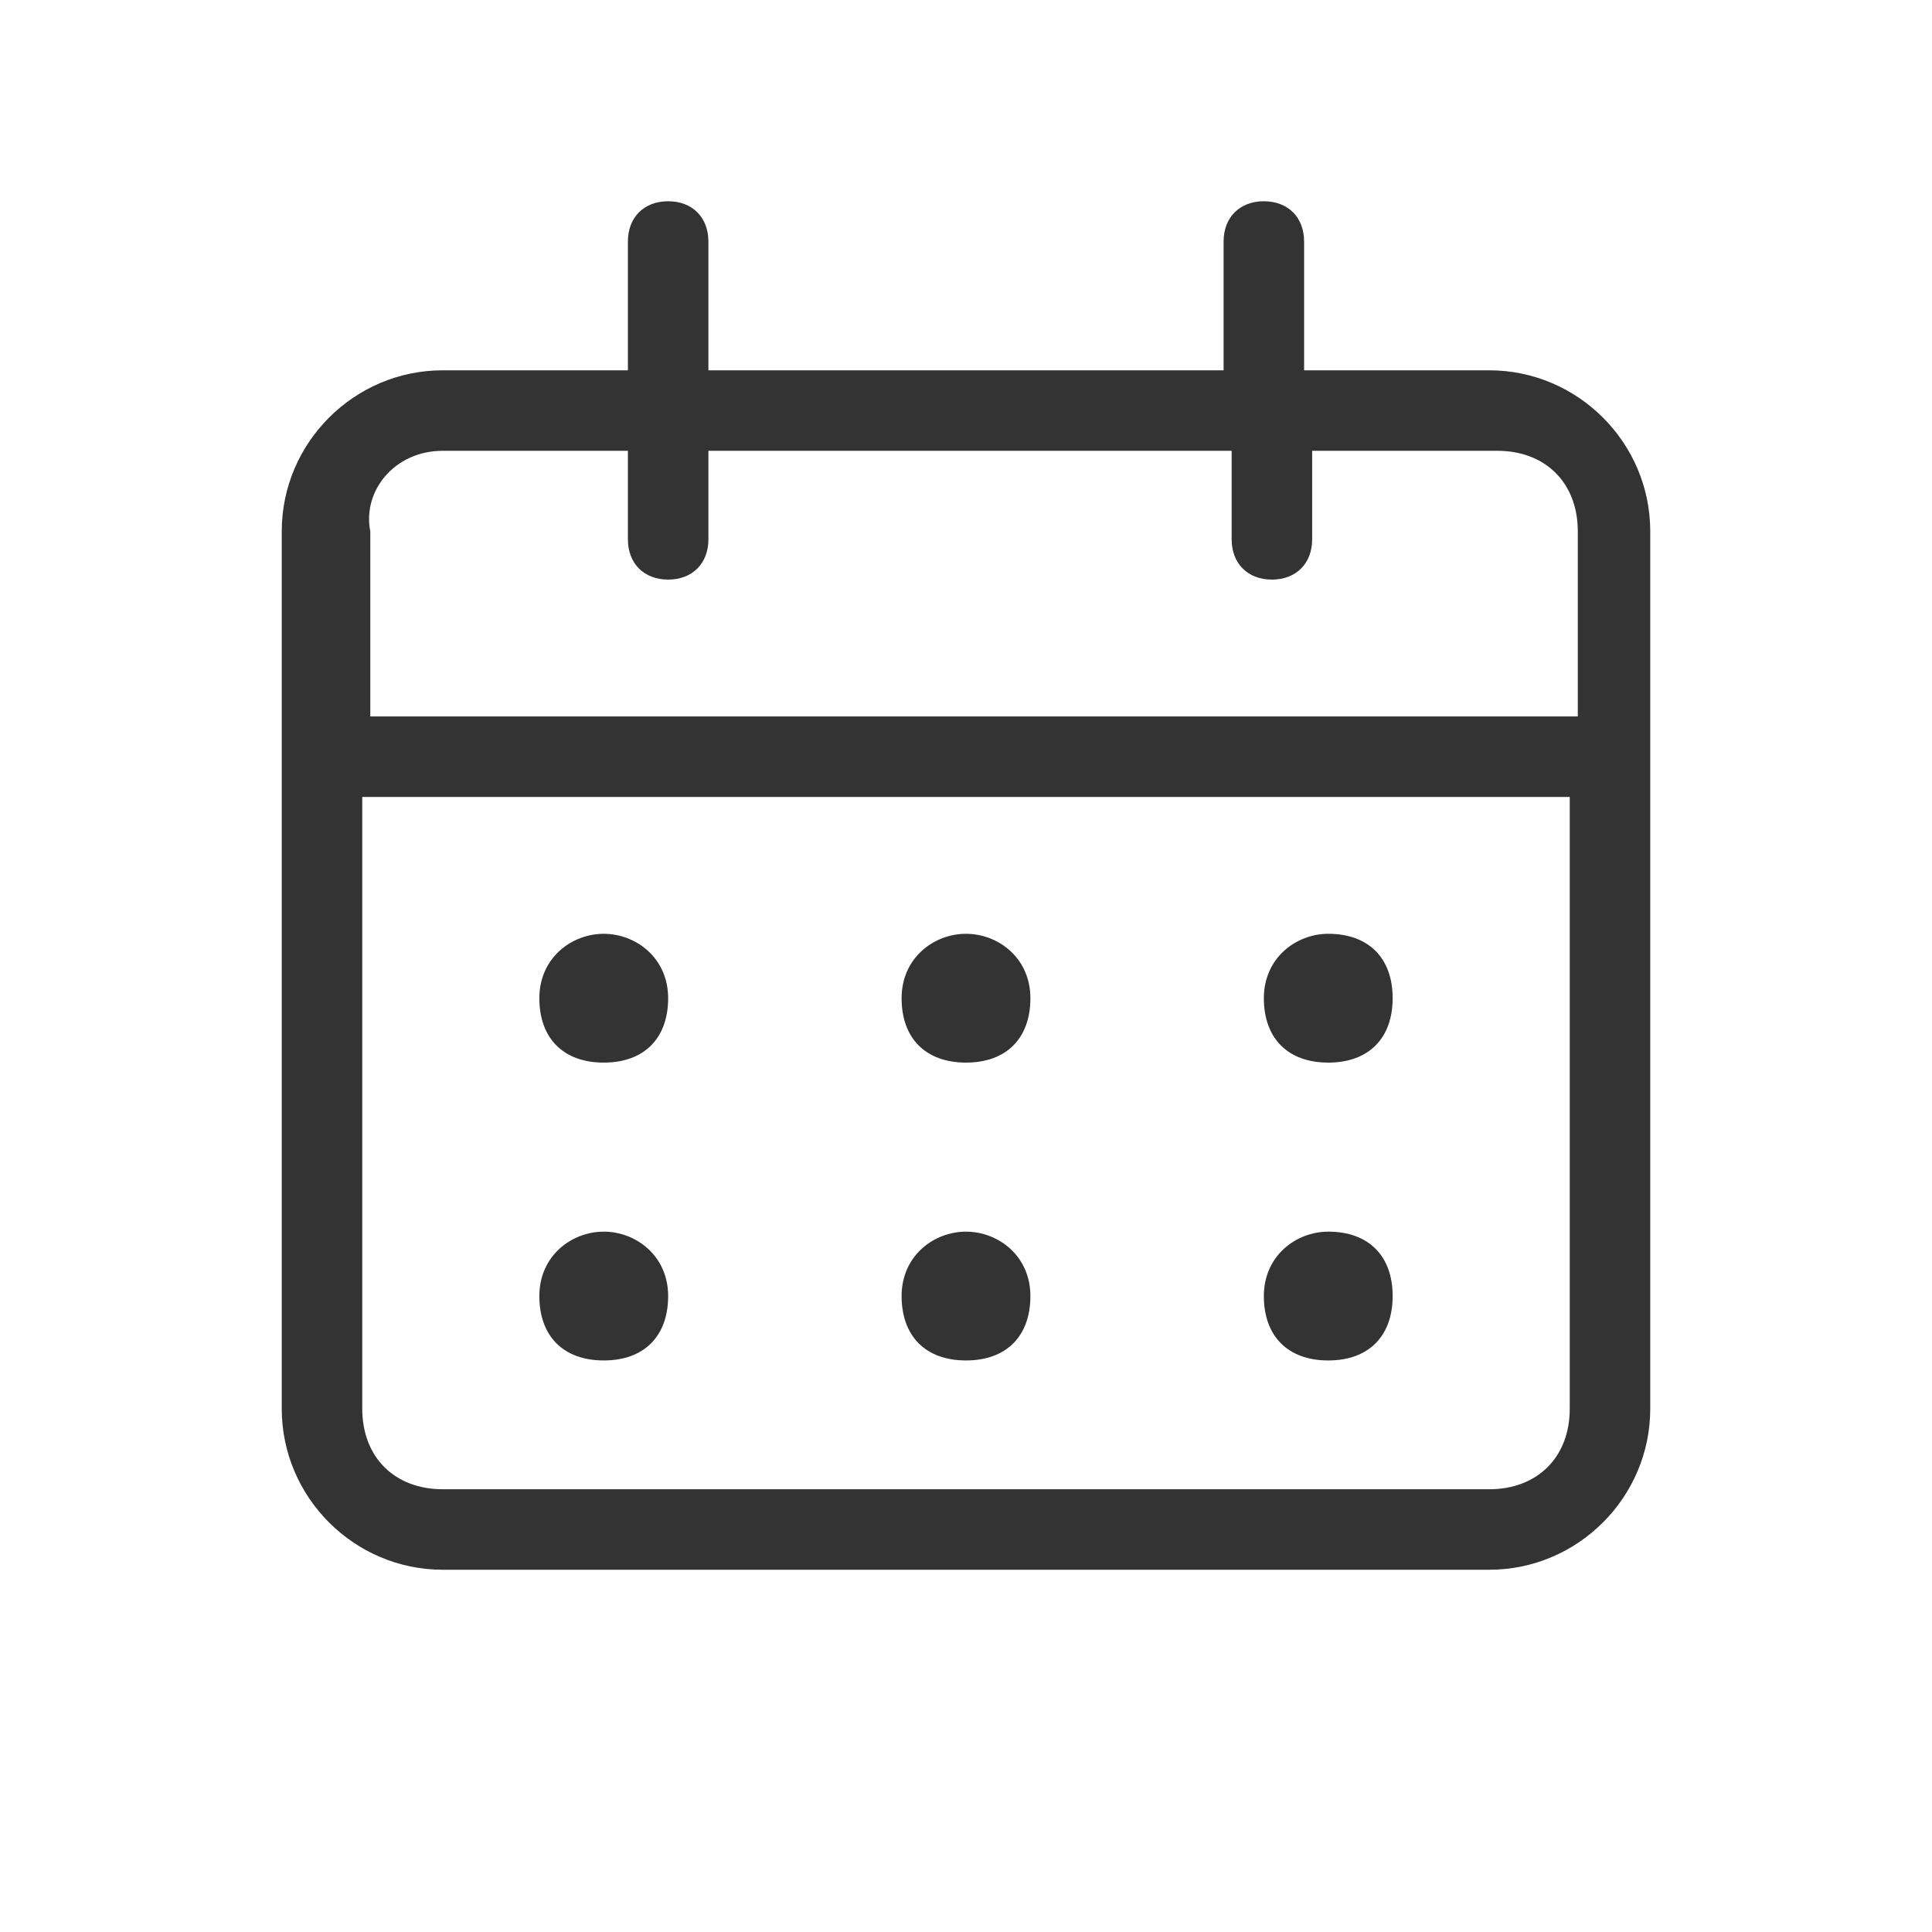 <svg width="24" height="24" viewBox="0 0 24 24" fill="none" xmlns="http://www.w3.org/2000/svg">
<path d="M18.5 4.6H16.2V3C16.2 2.7 16 2.5 15.7 2.5C15.4 2.5 15.2 2.7 15.2 3V4.6H8.8V3C8.8 2.7 8.6 2.5 8.3 2.5C8 2.5 7.8 2.7 7.8 3V4.6H5.5C4.4 4.6 3.5 5.5 3.5 6.6V17.5C3.5 18.6 4.4 19.5 5.5 19.5H18.5C19.6 19.5 20.5 18.6 20.5 17.5V6.6C20.5 5.5 19.6 4.6 18.5 4.6ZM5.5 5.6H7.8V6.7C7.8 7 8 7.2 8.3 7.2C8.6 7.2 8.8 7 8.8 6.7V5.6H15.3V6.7C15.3 7 15.5 7.2 15.8 7.2C16.1 7.2 16.3 7 16.3 6.7V5.6H18.6C19.2 5.6 19.6 6 19.6 6.6V8.9H4.6V6.6C4.5 6.1 4.9 5.6 5.5 5.6ZM18.5 18.5H5.5C4.9 18.5 4.5 18.1 4.5 17.5V9.9H19.5V17.5C19.5 18.1 19.1 18.5 18.5 18.5Z" fill="#333333"/>
<path d="M7.5 11.6C7.1 11.6 6.7 11.9 6.7 12.4C6.7 12.9 7 13.2 7.5 13.2C8 13.2 8.3 12.9 8.3 12.4C8.3 11.9 7.9 11.6 7.5 11.6Z" fill="#333333"/>
<path d="M7.5 15.3C7.1 15.3 6.7 15.6 6.7 16.1C6.7 16.6 7 16.9 7.5 16.9C8 16.9 8.3 16.6 8.3 16.1C8.3 15.6 7.9 15.3 7.5 15.3Z" fill="#333333"/>
<path d="M12 11.6C11.6 11.6 11.2 11.9 11.2 12.4C11.2 12.9 11.5 13.2 12 13.2C12.5 13.2 12.8 12.9 12.8 12.4C12.8 11.9 12.4 11.6 12 11.6Z" fill="#333333"/>
<path d="M12 15.3C11.6 15.3 11.2 15.6 11.2 16.1C11.2 16.6 11.5 16.9 12 16.9C12.5 16.9 12.8 16.6 12.8 16.1C12.8 15.6 12.4 15.3 12 15.3Z" fill="#333333"/>
<path d="M16.5 11.6C16.1 11.6 15.7 11.9 15.7 12.4C15.7 12.9 16 13.2 16.5 13.2C17 13.2 17.3 12.9 17.3 12.4C17.3 11.9 17 11.6 16.5 11.6Z" fill="#333333"/>
<path d="M16.5 15.3C16.1 15.3 15.7 15.6 15.7 16.1C15.7 16.6 16 16.9 16.5 16.9C17 16.9 17.3 16.6 17.3 16.1C17.3 15.6 17 15.3 16.5 15.3Z" fill="#333333"/>
</svg>

